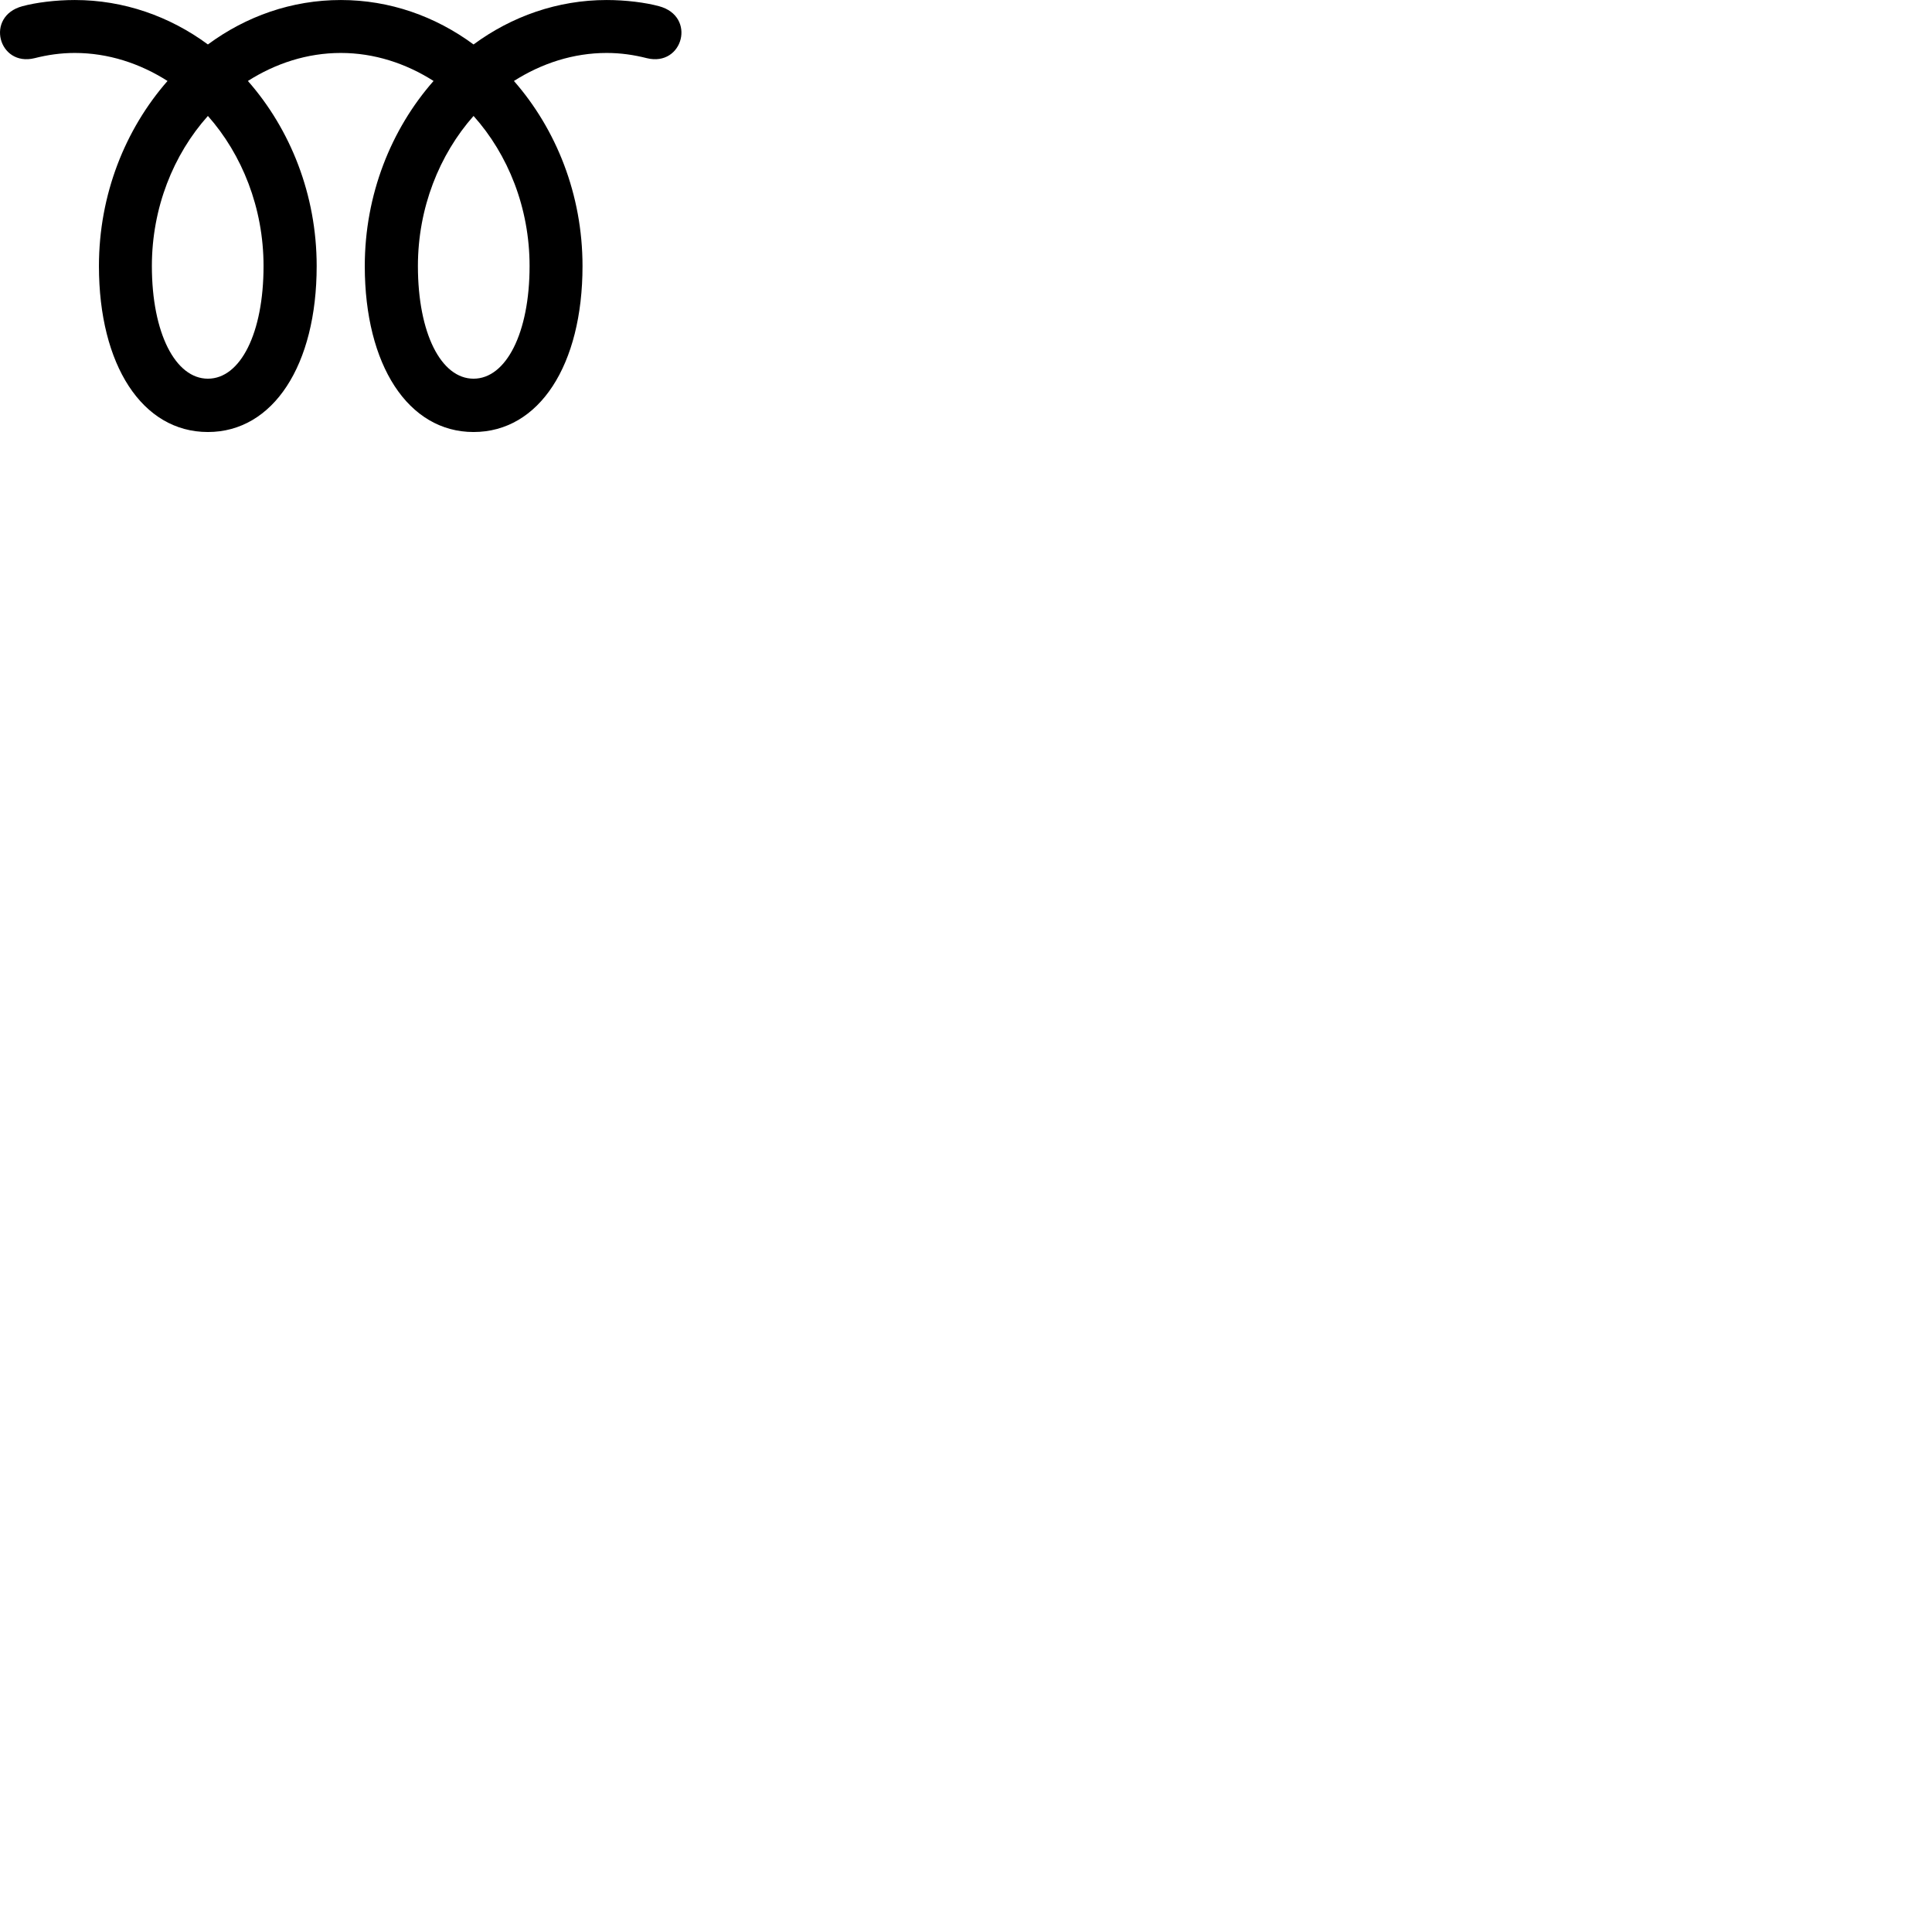 
        <svg xmlns="http://www.w3.org/2000/svg" viewBox="0 0 100 100">
            <path d="M31.401 2.741C32.131 2.741 32.811 2.841 33.481 3.011C35.351 3.471 36.061 0.841 34.111 0.321C33.411 0.131 32.391 0.001 31.401 0.001C28.871 0.001 26.491 0.841 24.511 2.301C22.531 0.841 20.171 0.001 17.641 0.001C15.101 0.001 12.741 0.841 10.761 2.301C8.781 0.841 6.401 0.001 3.871 0.001C2.881 0.001 1.861 0.131 1.161 0.321C-0.789 0.841 -0.079 3.471 1.791 3.011C2.461 2.841 3.141 2.741 3.871 2.741C5.601 2.741 7.241 3.281 8.671 4.191C6.481 6.691 5.121 10.071 5.121 13.771C5.121 18.891 7.361 22.361 10.761 22.361C14.141 22.361 16.391 18.901 16.391 13.771C16.391 10.081 15.031 6.691 12.831 4.191C14.261 3.281 15.901 2.741 17.641 2.741C19.371 2.741 21.011 3.281 22.441 4.191C20.241 6.691 18.881 10.081 18.881 13.771C18.881 18.901 21.131 22.361 24.511 22.361C27.911 22.361 30.151 18.891 30.151 13.771C30.151 10.071 28.791 6.691 26.601 4.191C28.031 3.281 29.671 2.741 31.401 2.741ZM7.861 13.771C7.861 10.761 8.971 8.001 10.761 6.001C12.531 8.001 13.641 10.761 13.641 13.771C13.641 17.251 12.441 19.601 10.761 19.601C9.081 19.601 7.861 17.241 7.861 13.771ZM21.631 13.771C21.631 10.761 22.741 8.001 24.511 6.001C26.301 8.001 27.411 10.761 27.411 13.771C27.411 17.241 26.191 19.601 24.511 19.601C22.831 19.601 21.631 17.251 21.631 13.771Z" />
        </svg>
    